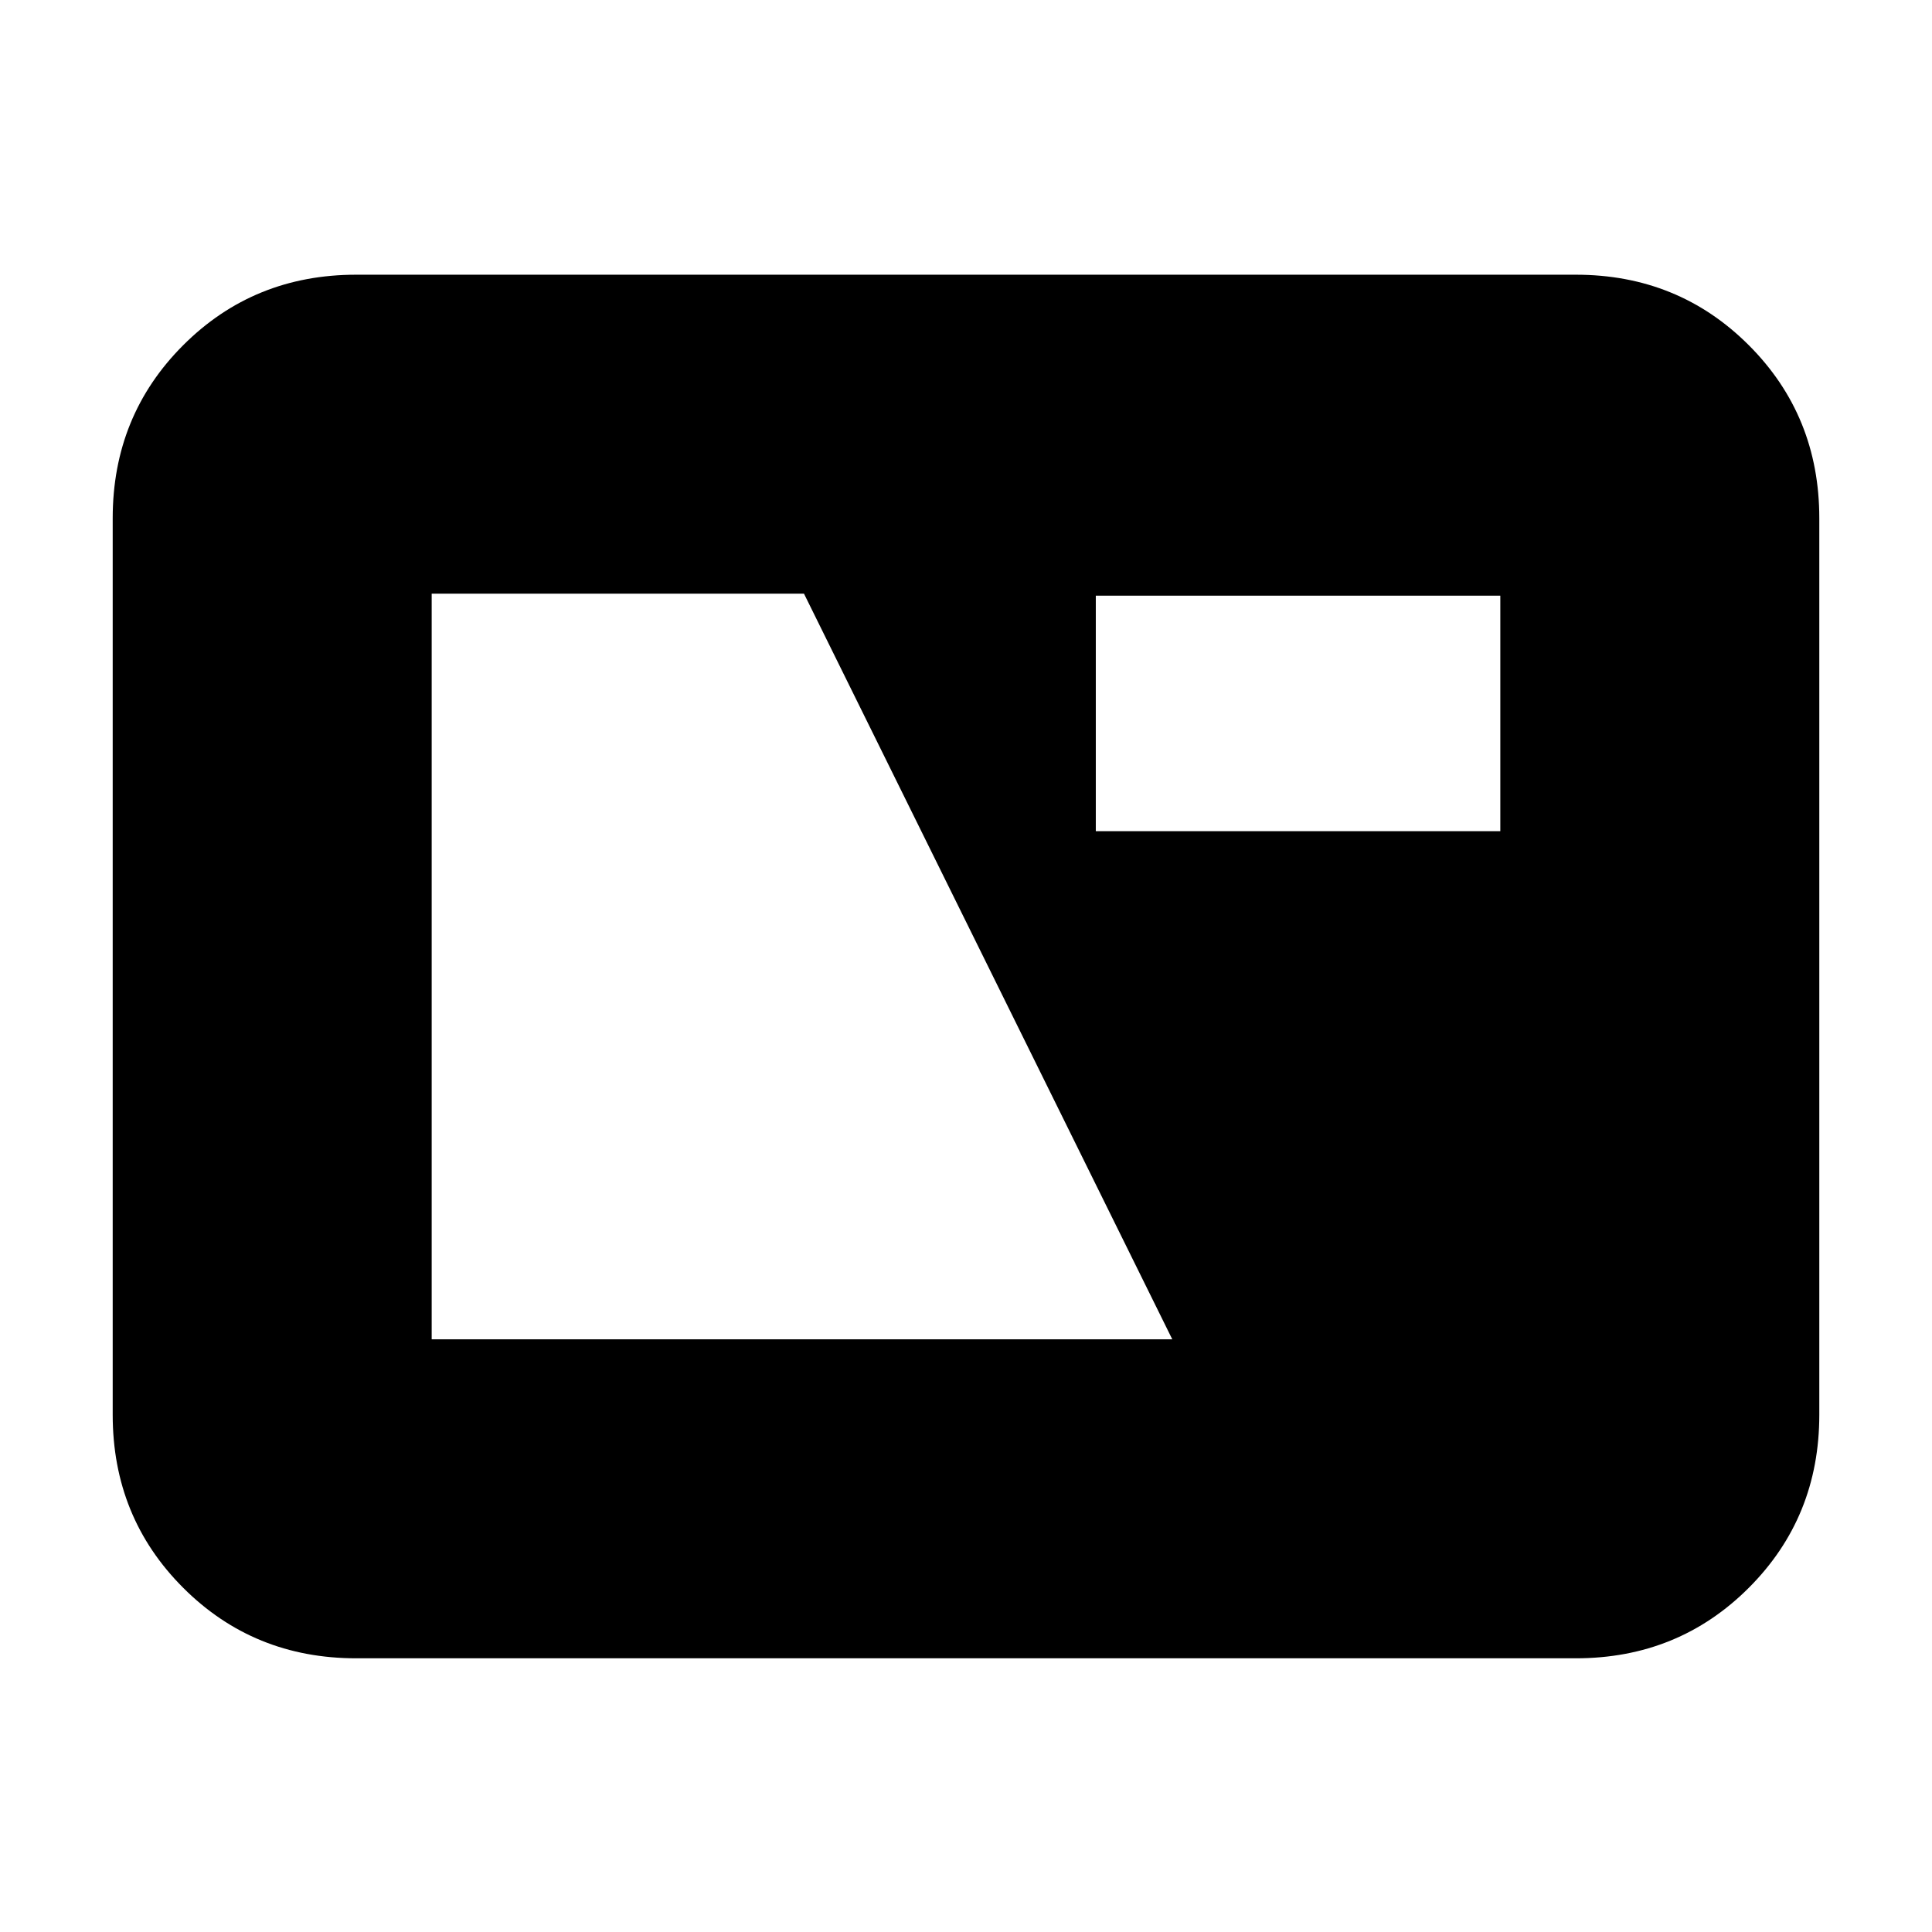 <svg xmlns="http://www.w3.org/2000/svg" height="24" viewBox="0 -960 960 960" width="24"><path d="M177-136q-50.94 0-85.97-35.03T56-257v-445.5q0-50.94 35.03-85.97T177-823.5h606q50.94 0 85.97 35.03T904-702.5V-257q0 50.94-35.03 85.97T783-136H177Zm37.5-158.5h368L399.5-665h-185v370.5Zm330-252.5h201v-117h-201v117Z"/></svg>